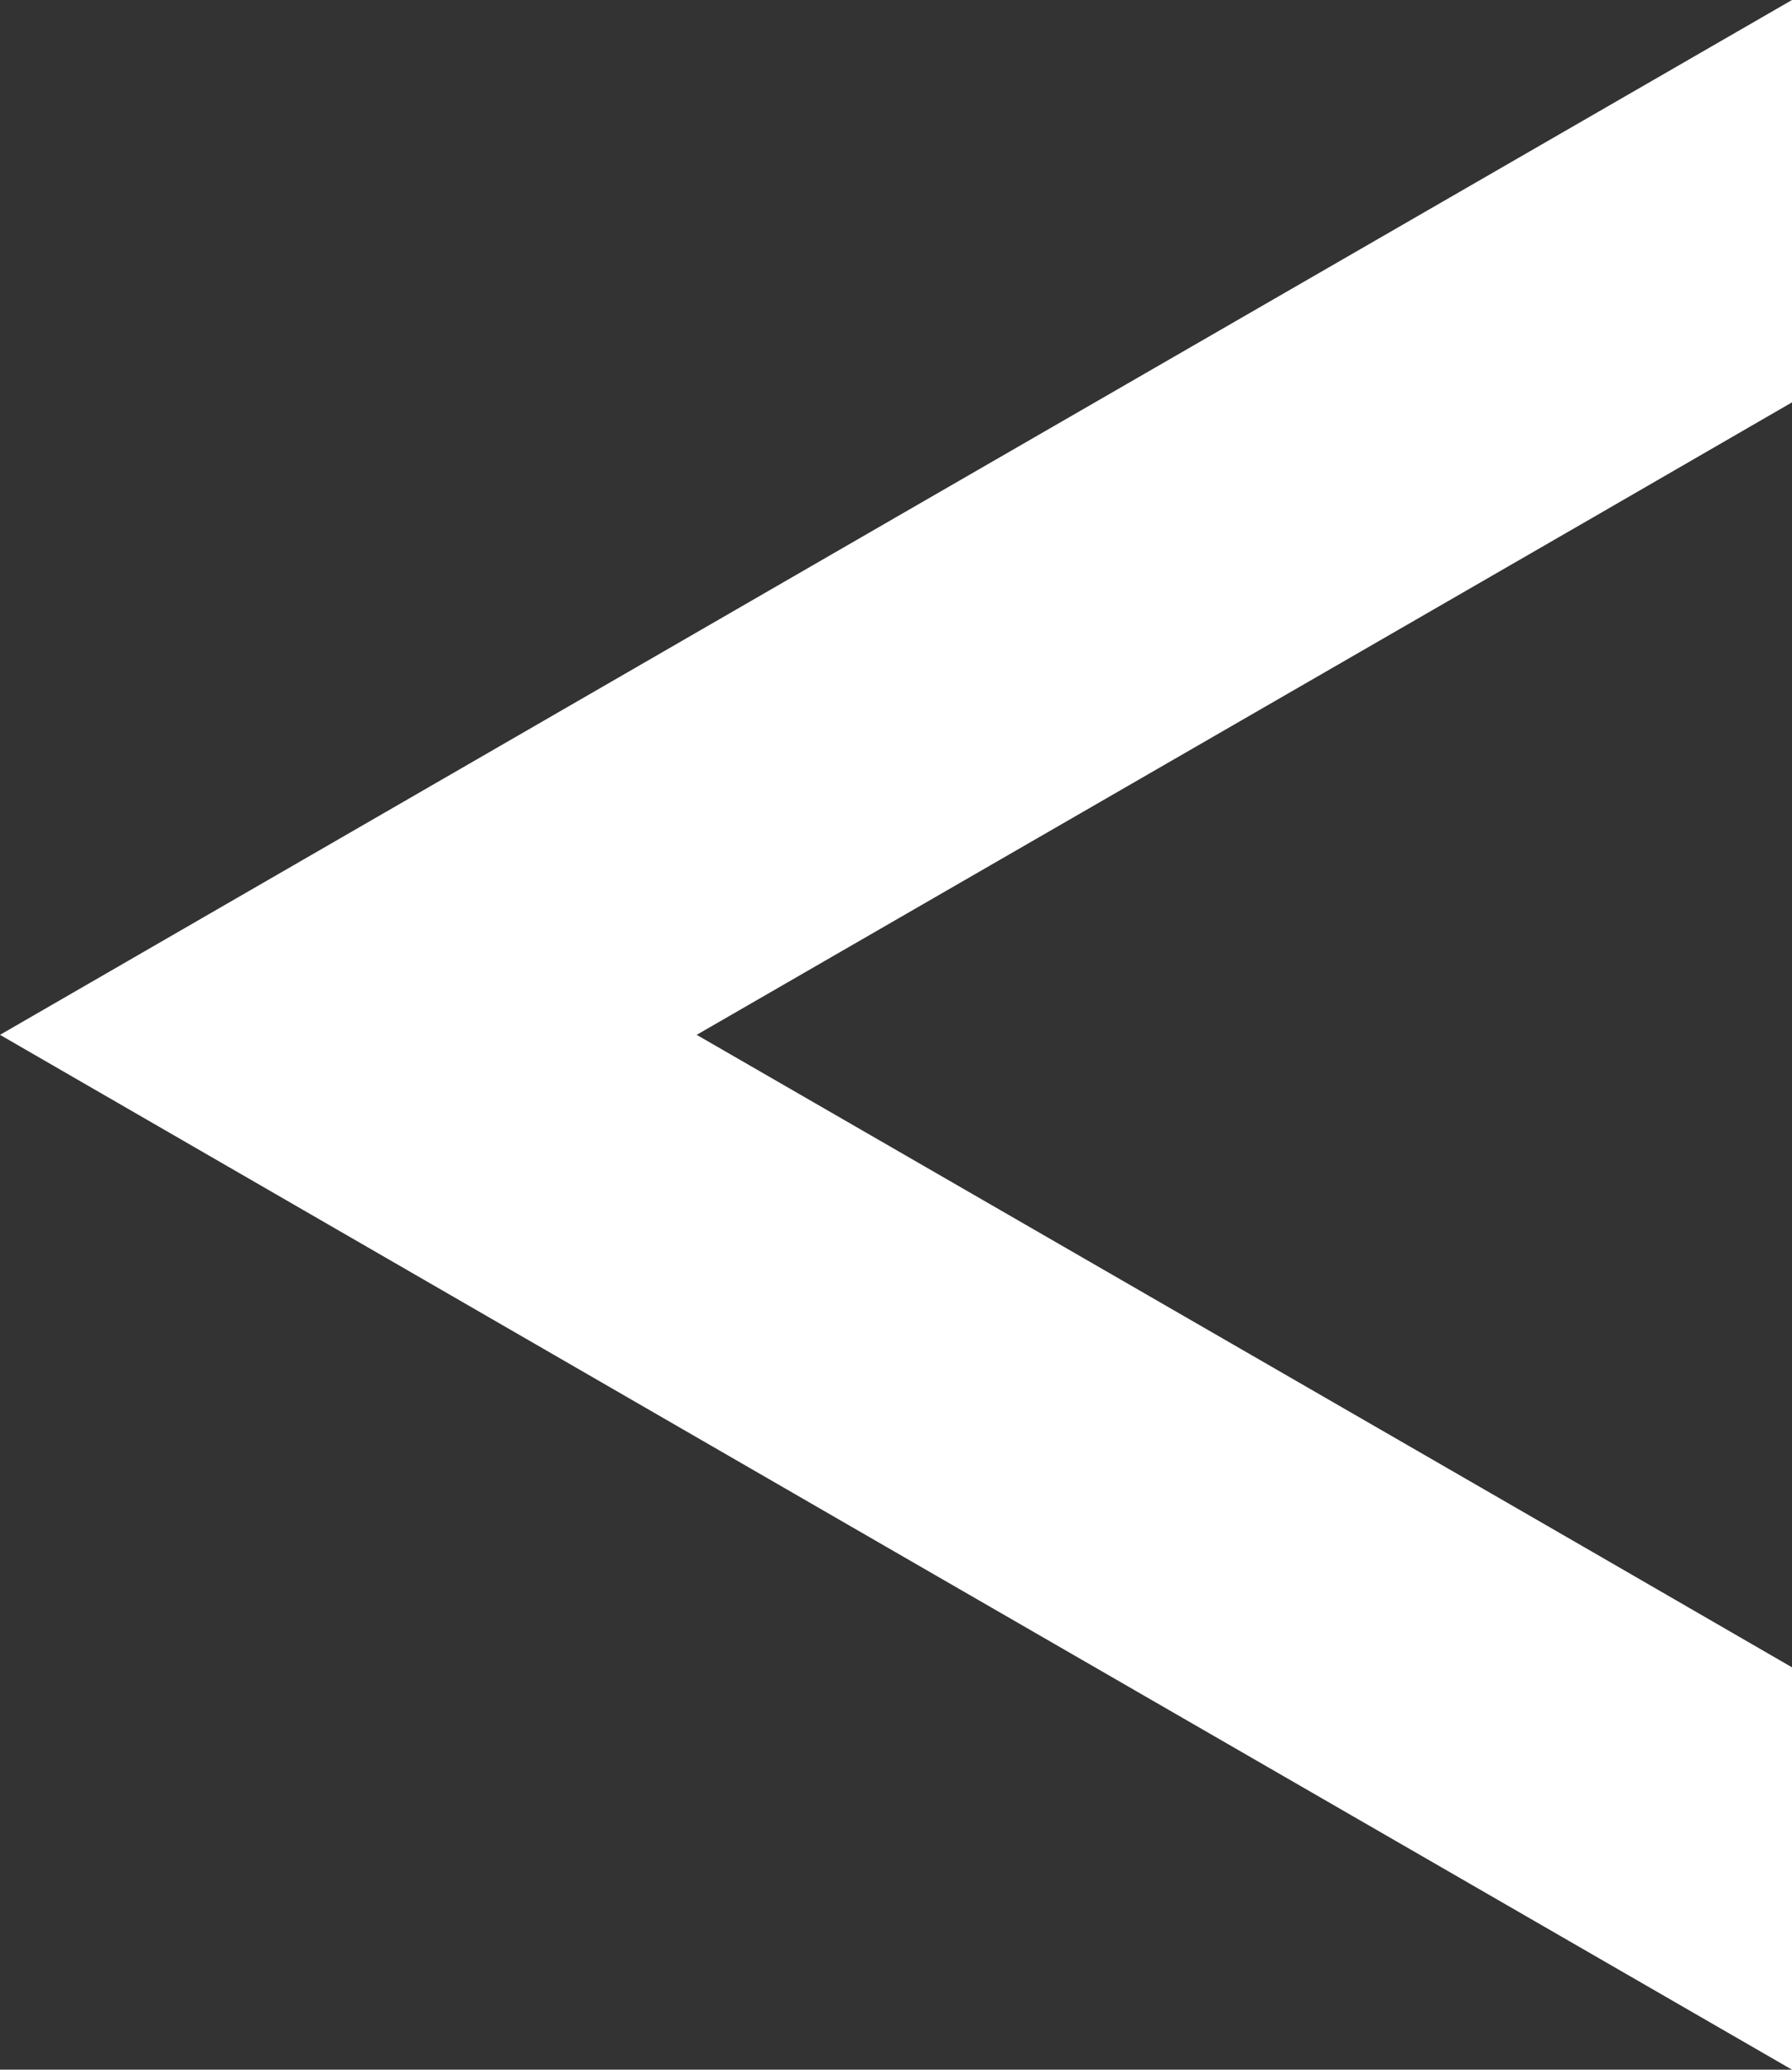 <svg xmlns="http://www.w3.org/2000/svg" viewBox="0 0 24.77 28.6"><rect x="0" y="0" width="24.77" height="28.6" fill="#333333" stroke="none"/><defs><style>.cls-1{fill:#fff;}</style></defs><g id="Layer_2" data-name="Layer 2"><g id="Layer_1-2" data-name="Layer 1"><polygon class="cls-1" points="22.02 7.15 9.63 14.3 22.02 21.45 24.77 23.04 24.77 28.6 12.38 21.45 0 14.3 12.38 7.15 24.77 0 24.77 5.56 22.02 7.15"/></g></g></svg>